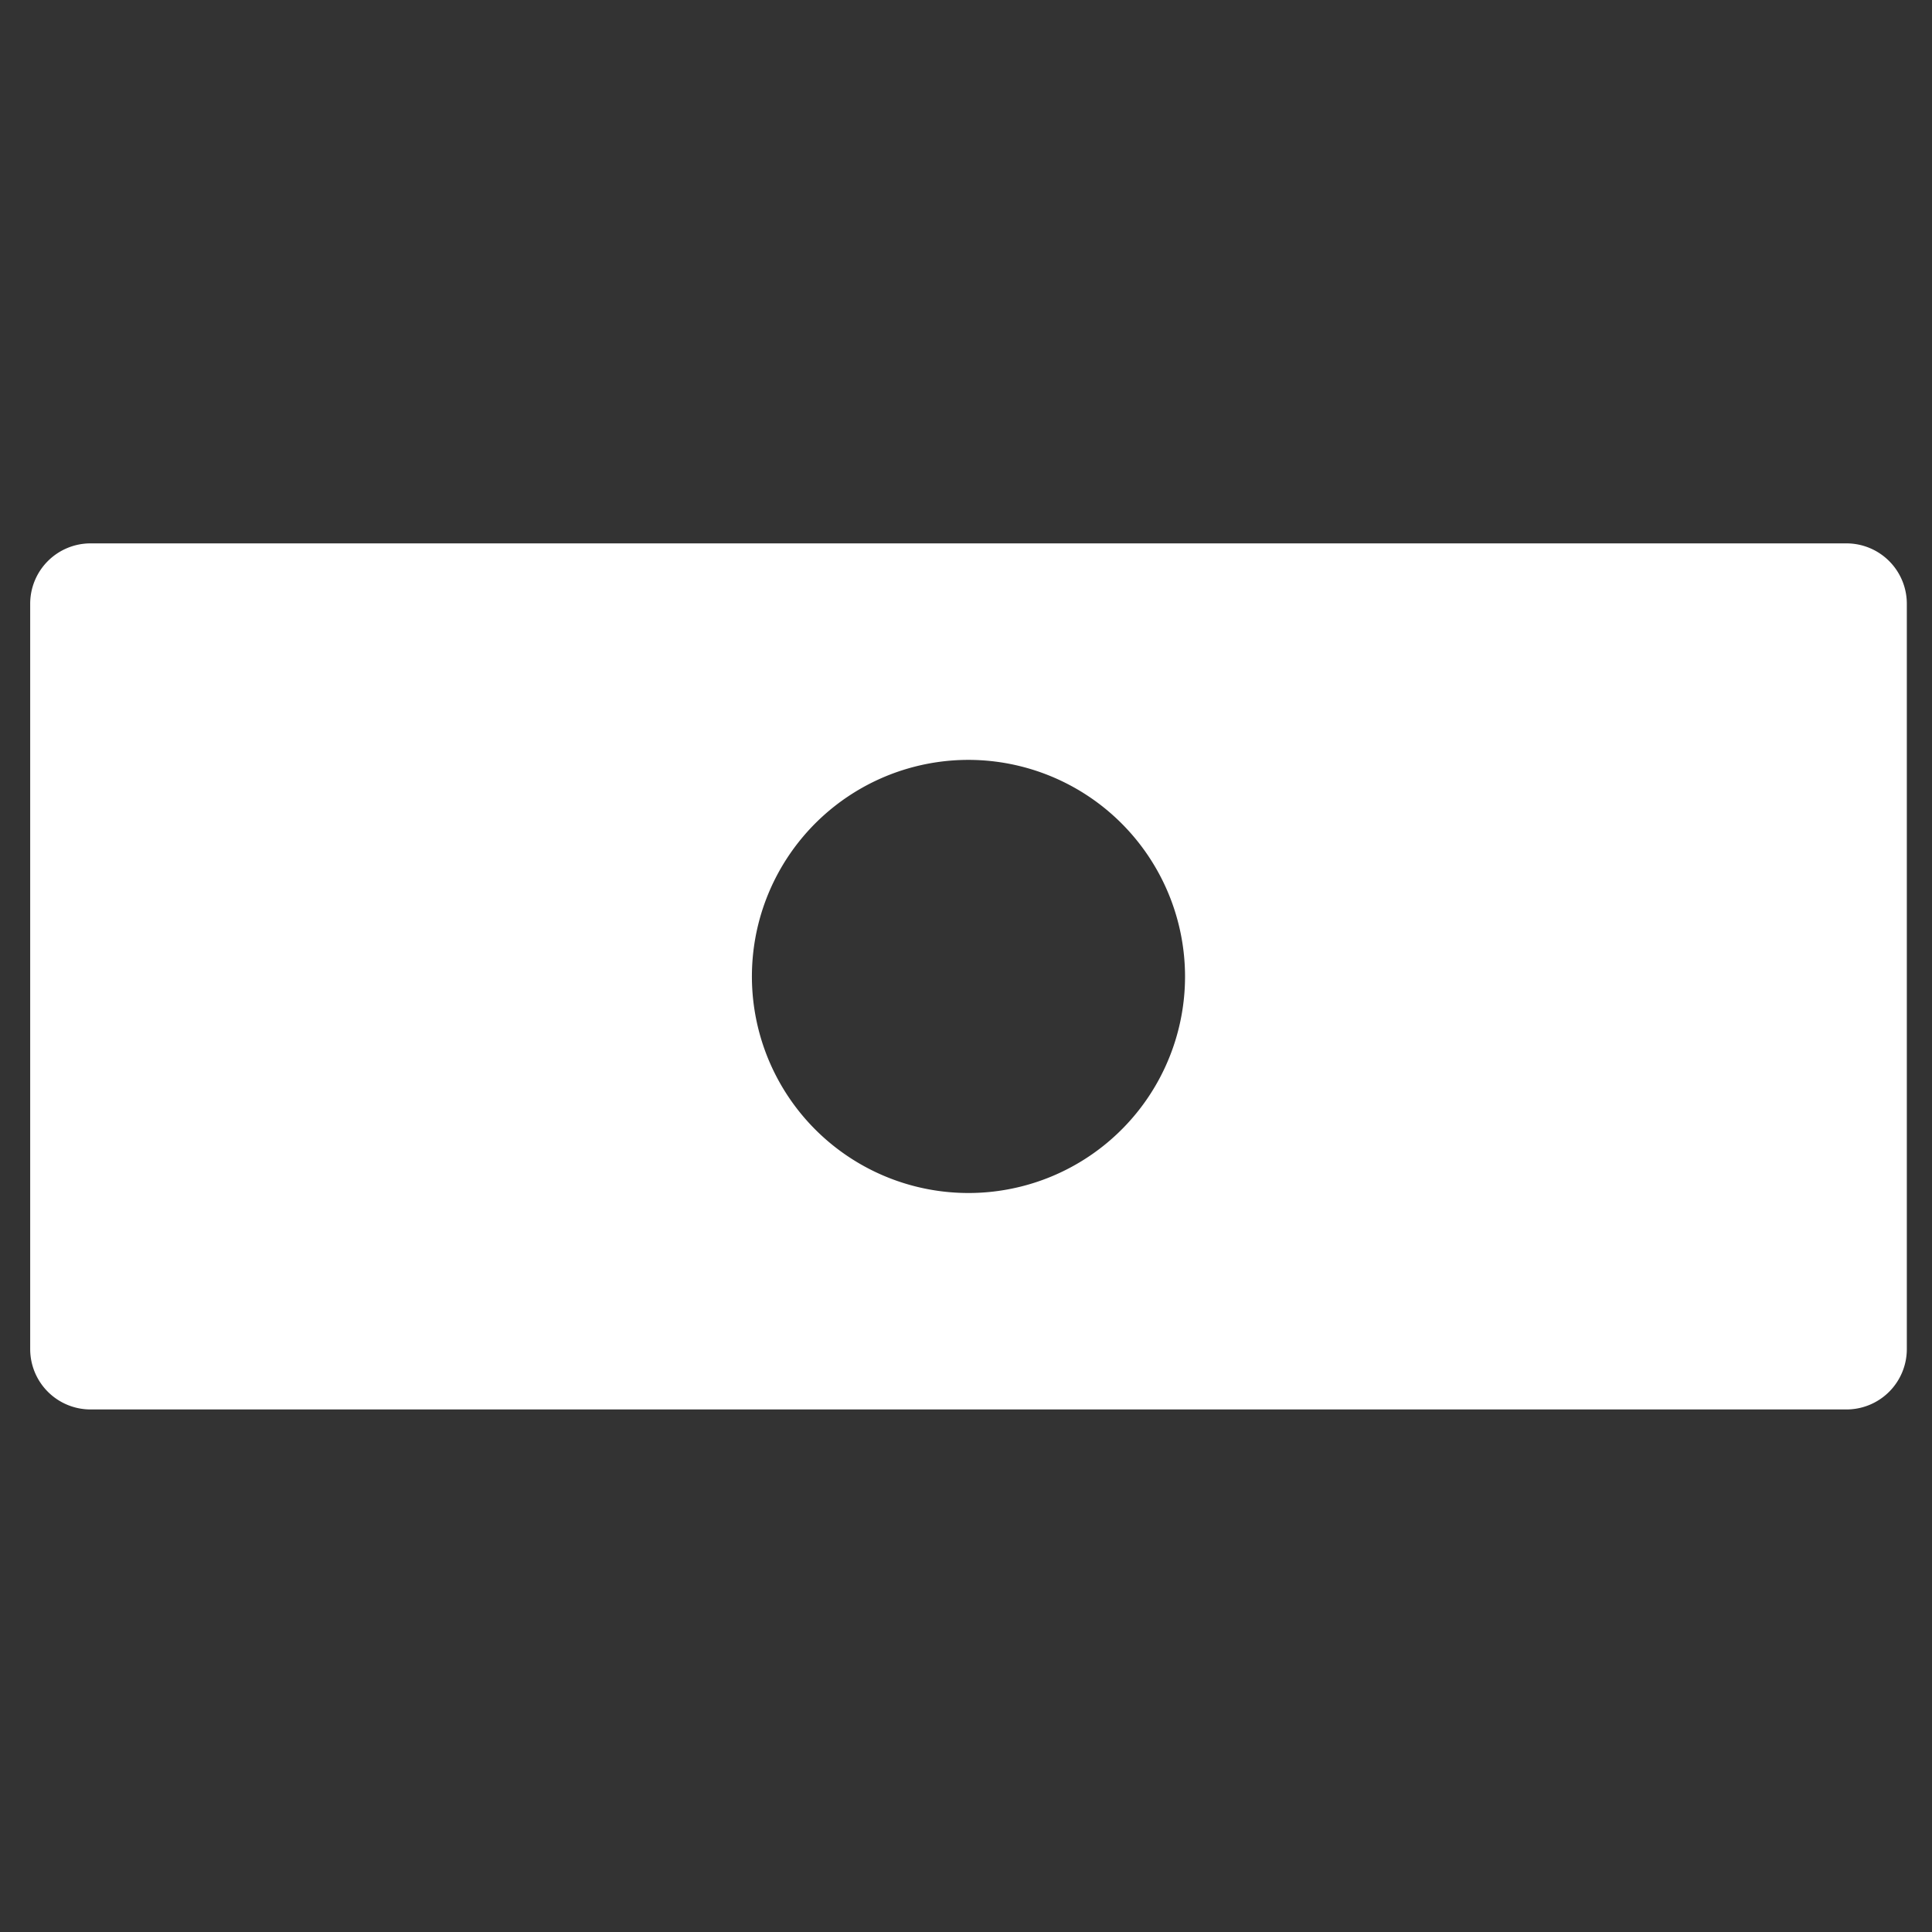 <svg xmlns="http://www.w3.org/2000/svg" xmlns:xlink="http://www.w3.org/1999/xlink" width="32" height="32" viewBox="0 0 32 32">
  <rect x="0" y="0" width="32" height="32" fill="#333333" stroke="none"/>
  <defs>
    <clipPath id="clip-billsmall-ico-surveyhoney">
      <rect width="32" height="32"/>
    </clipPath>
  </defs>
  <g id="billsmall-ico-surveyhoney" clip-path="url(#clip-billsmall-ico-surveyhoney)">
    <path id="Sustracción_2" data-name="Sustracción 2" d="M30.083,14.345H1a1,1,0,0,1-1-1V1A1,1,0,0,1,1,0H30.083a1,1,0,0,1,1,1V13.345A1,1,0,0,1,30.083,14.345ZM15.541,3.586a3.587,3.587,0,1,0,3.587,3.586A3.591,3.591,0,0,0,15.541,3.586Z" transform="translate(0.5 9)" fill="#fff"/>
  </g>
</svg>
